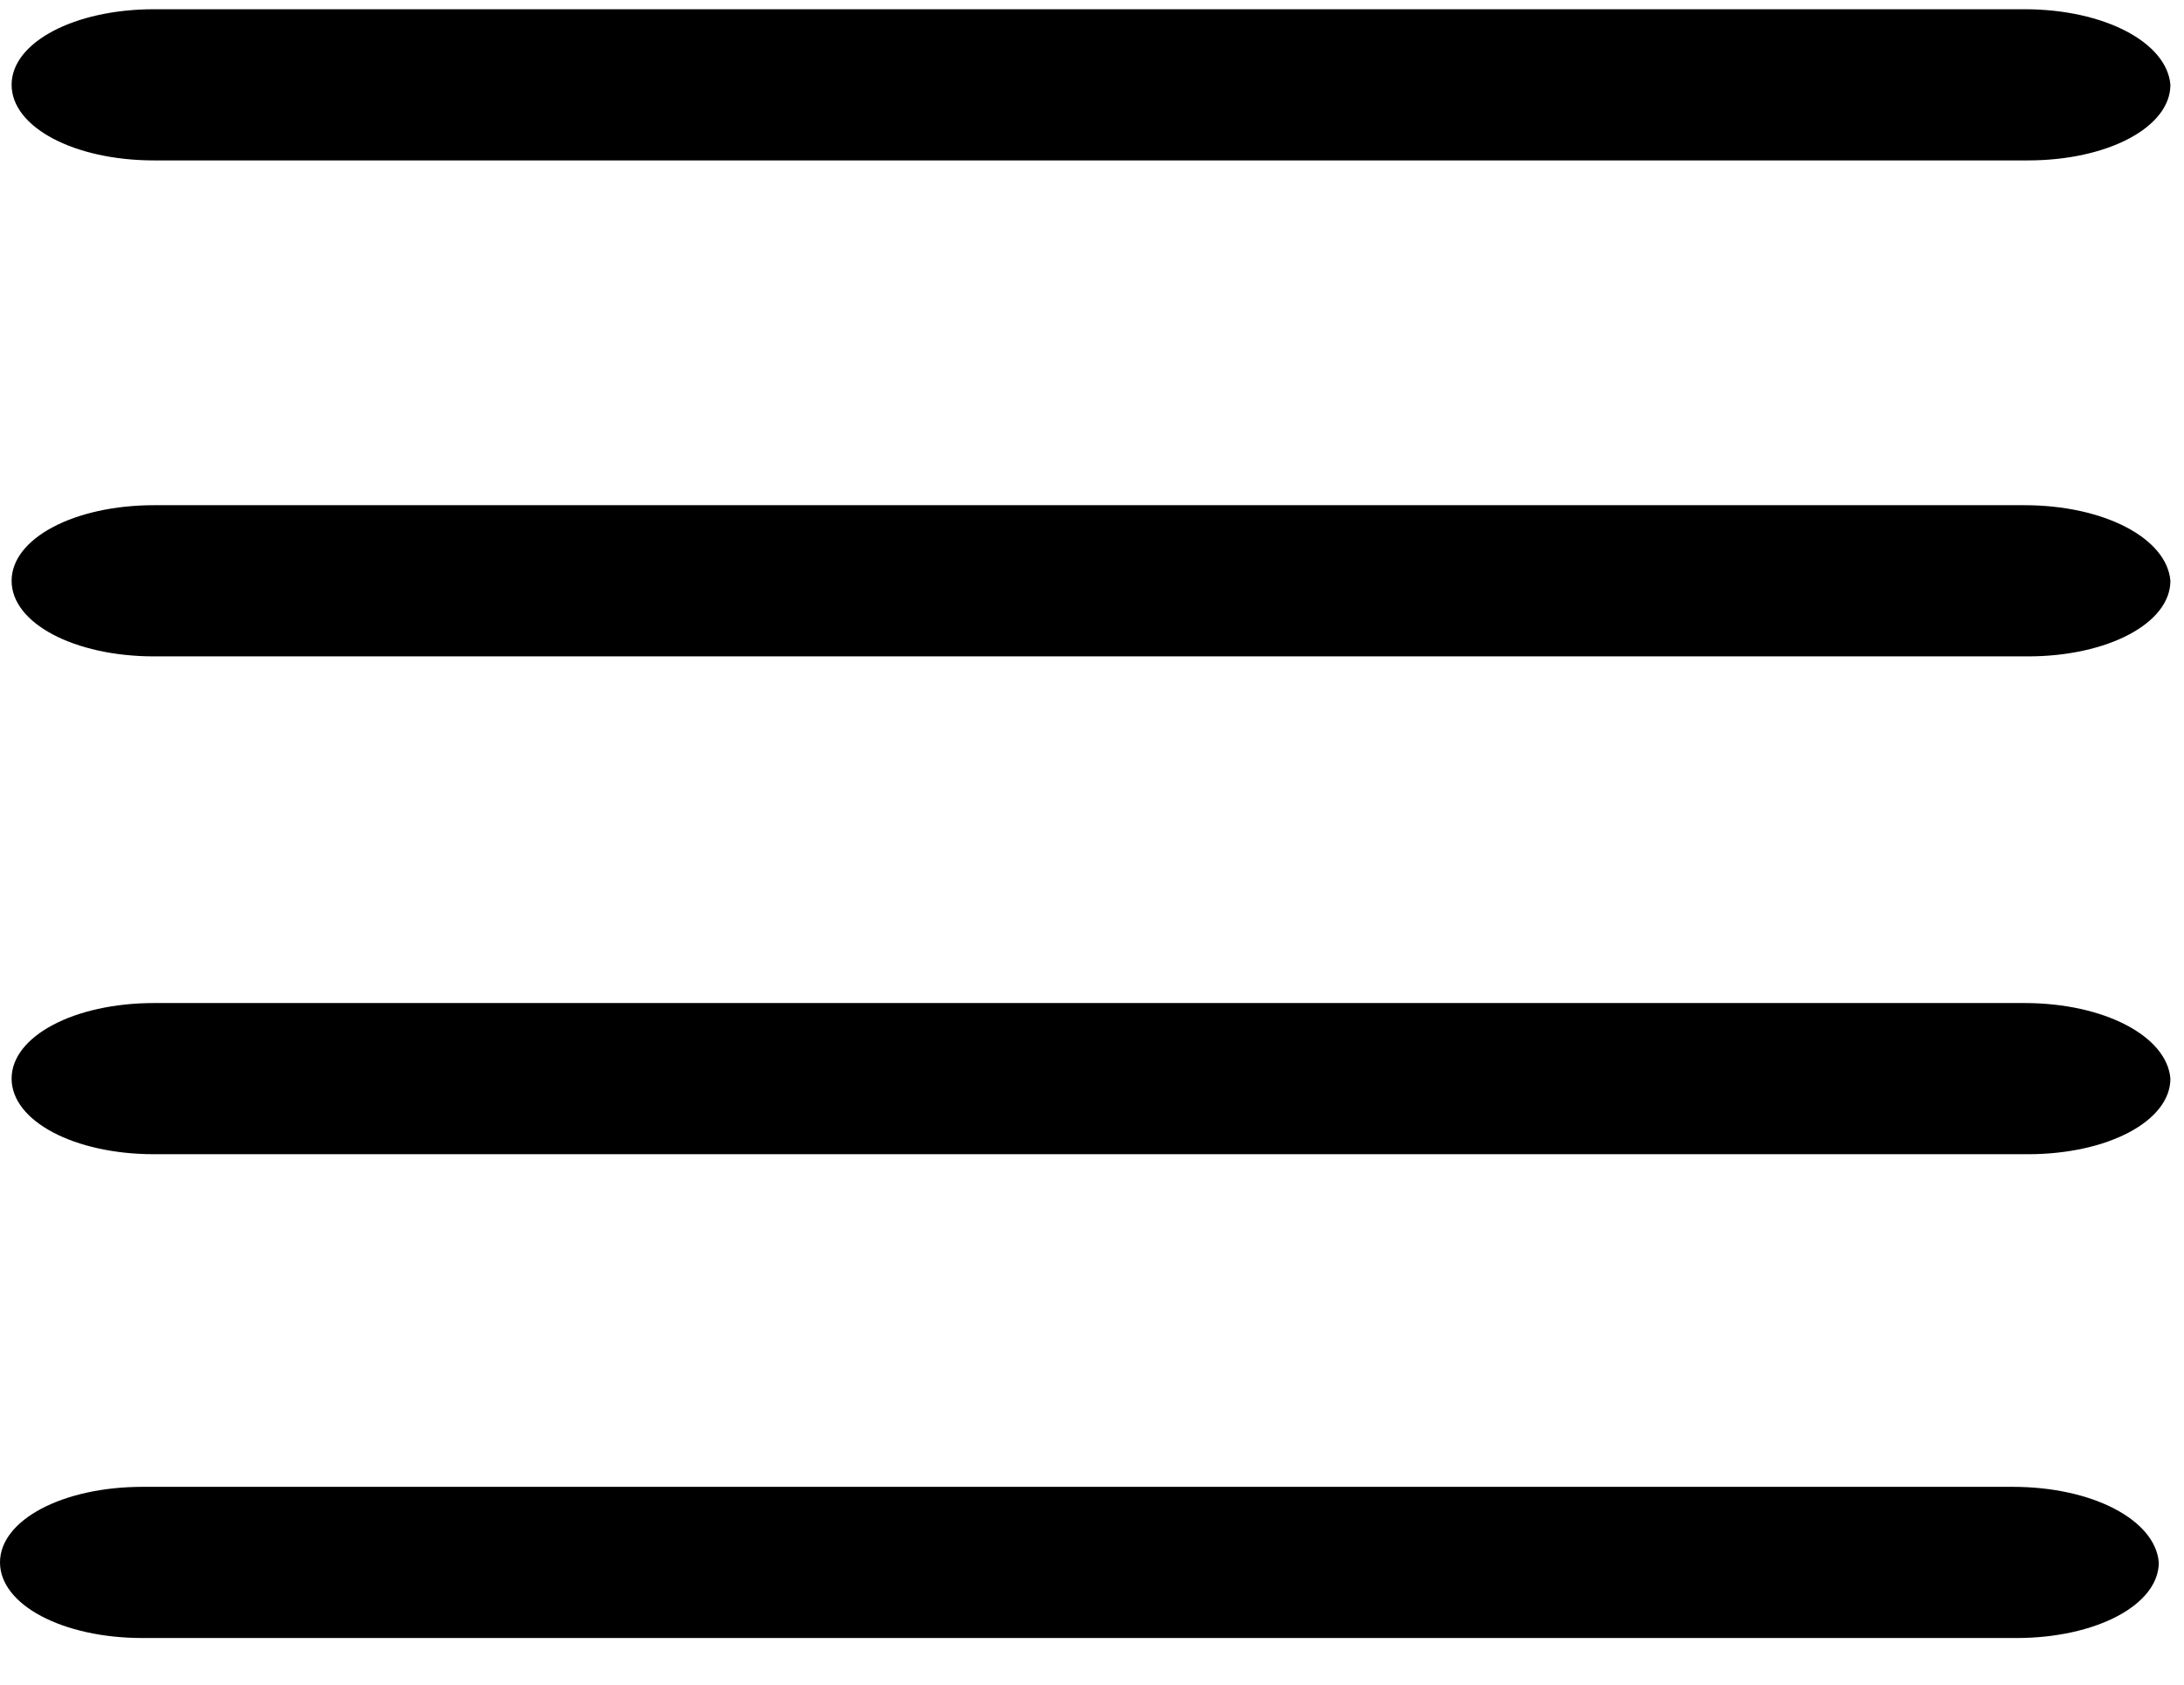 <svg width="35px" height="27px" viewBox="0 0 35 27" version="1.1" xmlns="http://www.w3.org/2000/svg" xmlns:xlink="http://www.w3.org/1999/xlink"><g id="menu" fill="#000000"><path d="M32.442,0.148 L2.47,0.148 C1.189,0.148 0.186,0.68 0.186,1.359 C0.186,2.039 1.189,2.571 2.47,2.571 L32.498,2.571 C33.779,2.571 34.782,2.039 34.782,1.359 C34.726,0.68 33.723,0.148 32.442,0.148 L32.442,0.148 Z" id="Shape"></path><path d="M32.442,16.076 L2.47,16.076 C1.189,16.076 0.186,16.608 0.186,17.287 C0.186,17.967 1.189,18.499 2.47,18.499 L32.498,18.499 C33.779,18.499 34.782,17.967 34.782,17.287 C34.726,16.608 33.723,16.076 32.442,16.076 L32.442,16.076 Z" id="Shape"></path><path d="M32.256,23.83 L2.284,23.83 C1.003,23.83 3.55271368e-15,24.362 3.55271368e-15,25.041 C3.55271368e-15,25.721 1.003,26.253 2.284,26.253 L32.312,26.253 C33.593,26.253 34.596,25.721 34.596,25.041 C34.54,24.362 33.537,23.83 32.256,23.83 L32.256,23.83 Z" id="Shape"></path><path d="M32.442,8.097 L2.47,8.097 C1.189,8.097 0.186,8.629 0.186,9.309 C0.186,9.988 1.189,10.52 2.47,10.52 L32.498,10.52 C33.779,10.52 34.782,9.988 34.782,9.309 C34.726,8.629 33.723,8.097 32.442,8.097 L32.442,8.097 Z" id="Shape"></path></g></svg>